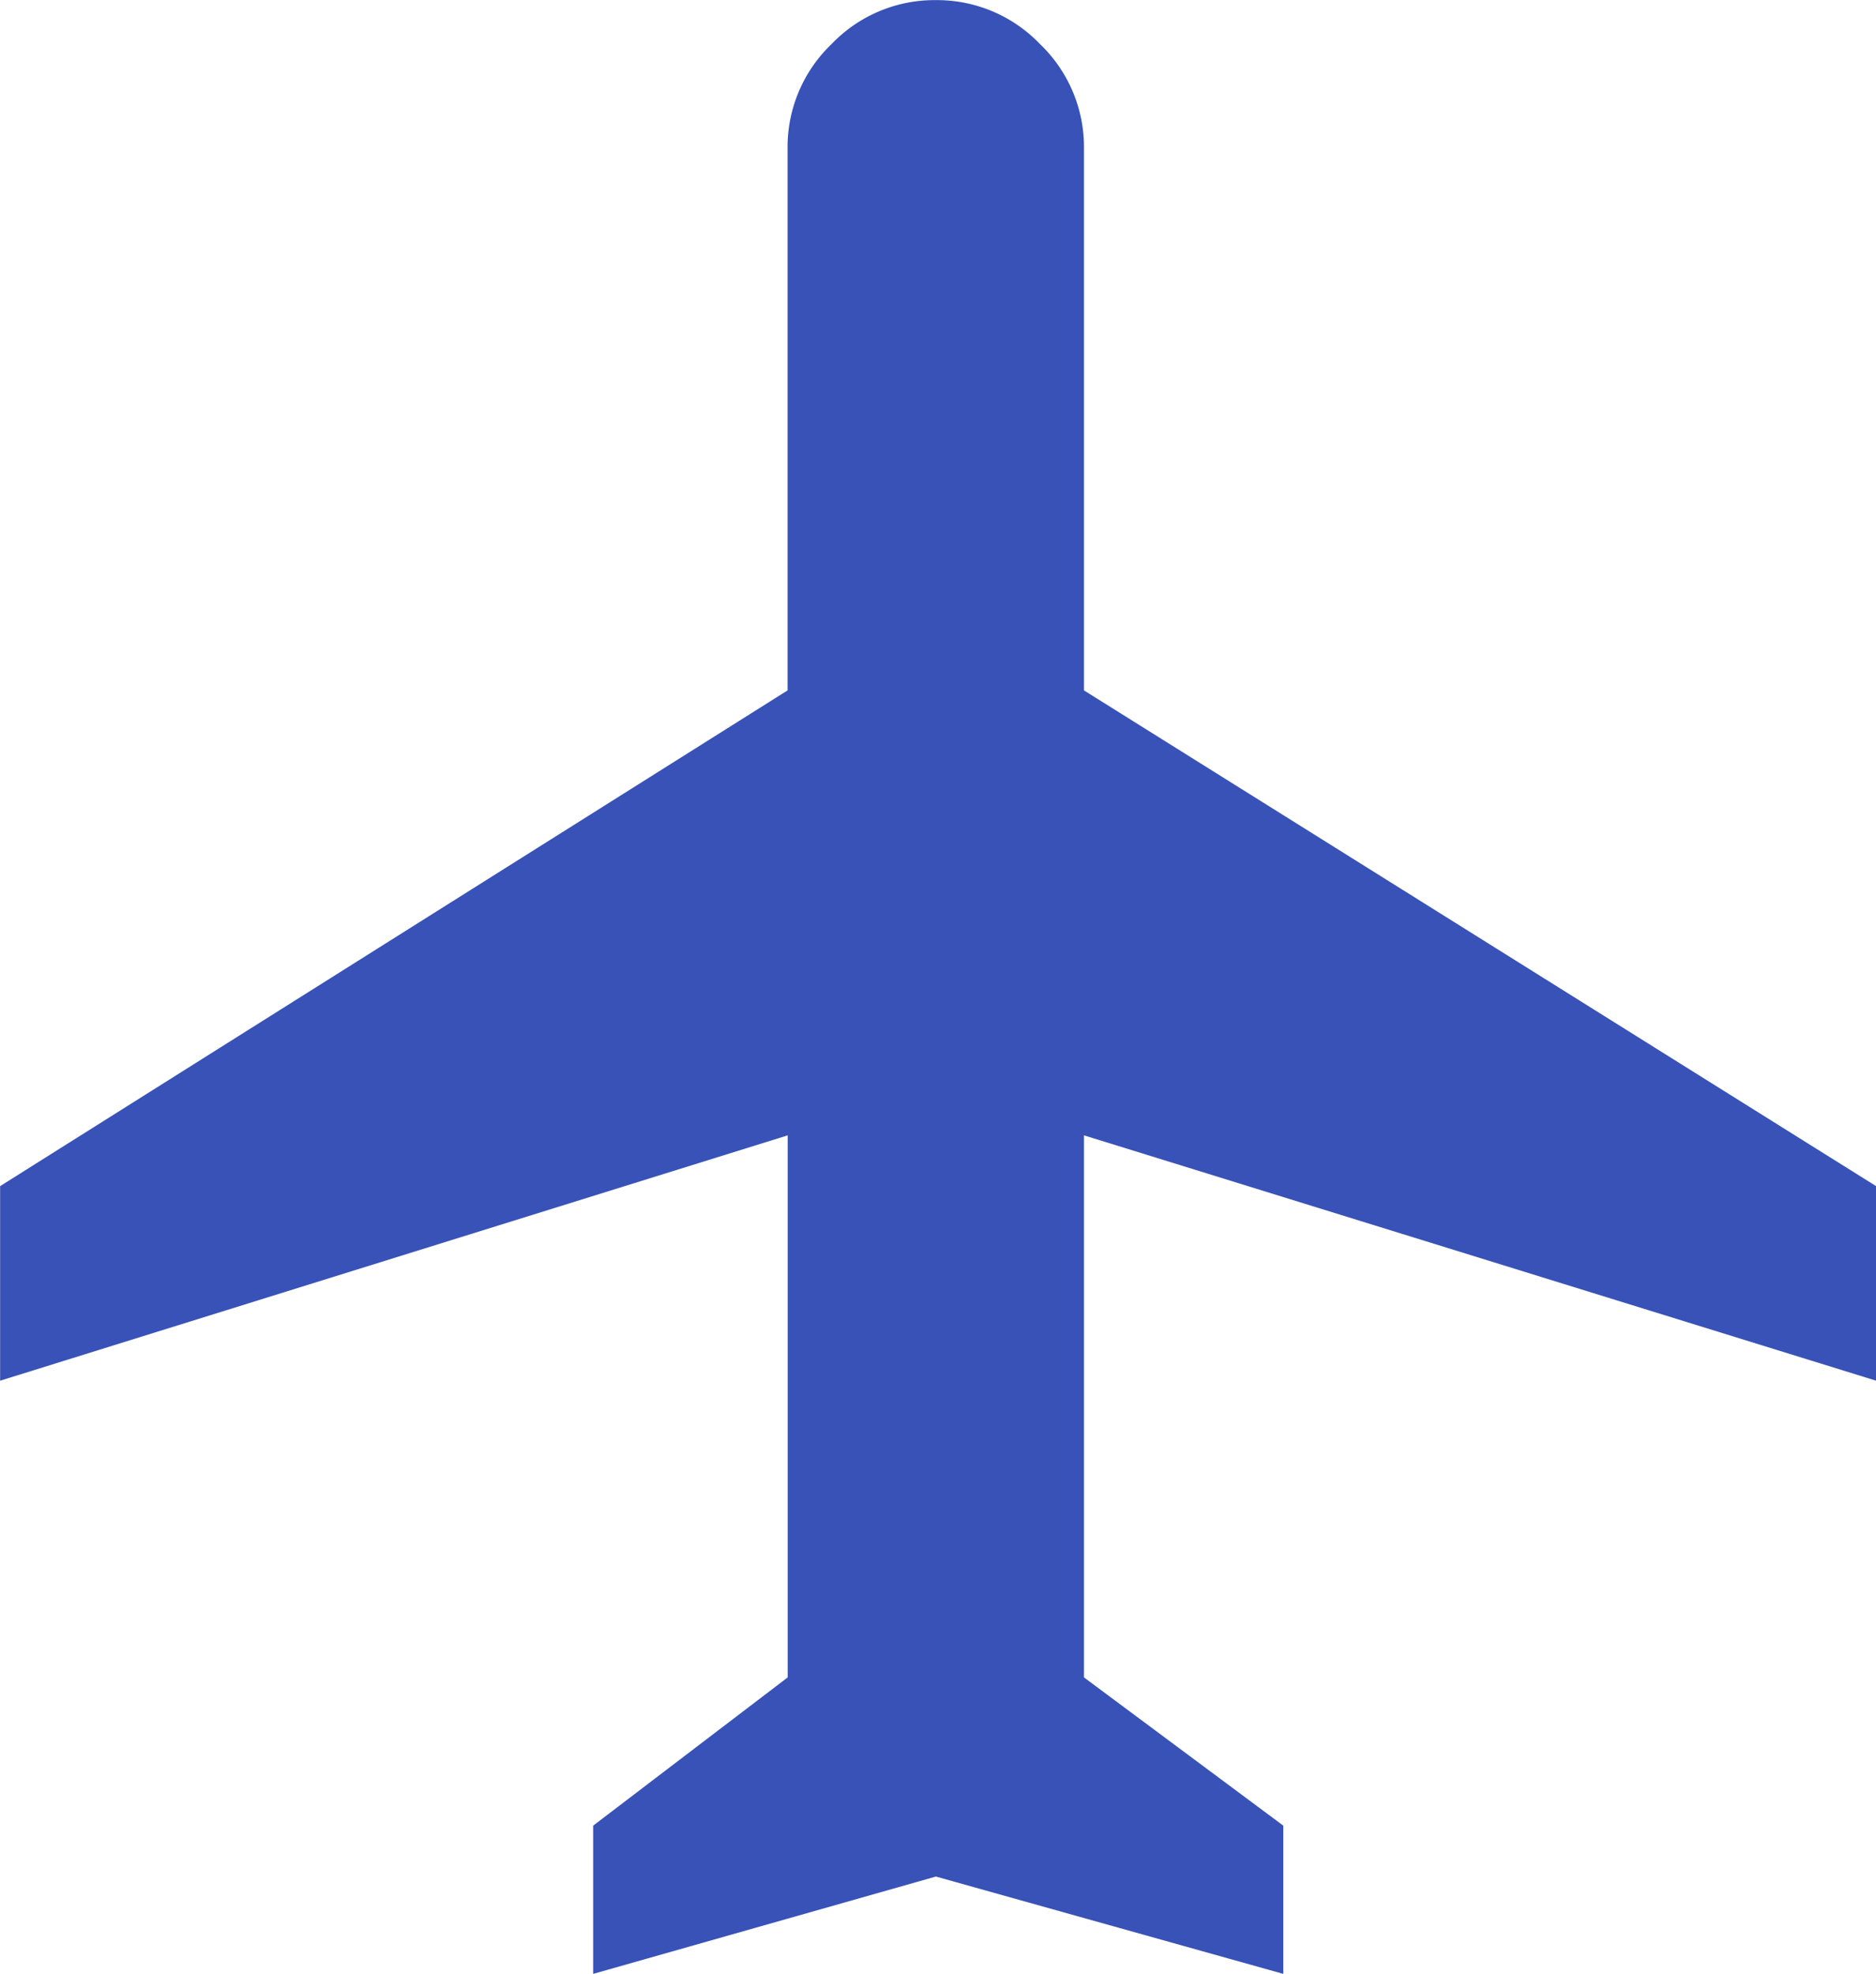 <svg xmlns="http://www.w3.org/2000/svg" viewBox="1738.333 6039.667 16 16.83">
  <defs>
    <style>
      .cls-1 {
        fill: #3852B7;
      }
    </style>
  </defs>
  <path id="Path_6387" data-name="Path 6387" class="cls-1" d="M22.719-61.508,15.963-63.6v4.622l1.7,1.264v1.264l-2.963-.83-2.923.83v-1.264l1.659-1.264V-63.6L6.719-61.508v-1.659l6.716-4.227v-4.622a1.215,1.215,0,0,1,.375-.889,1.215,1.215,0,0,1,.889-.375,1.215,1.215,0,0,1,.889.375,1.215,1.215,0,0,1,.375.889v4.622l6.756,4.227Z" transform="translate(1731.615 6112.948)"/>
</svg>
